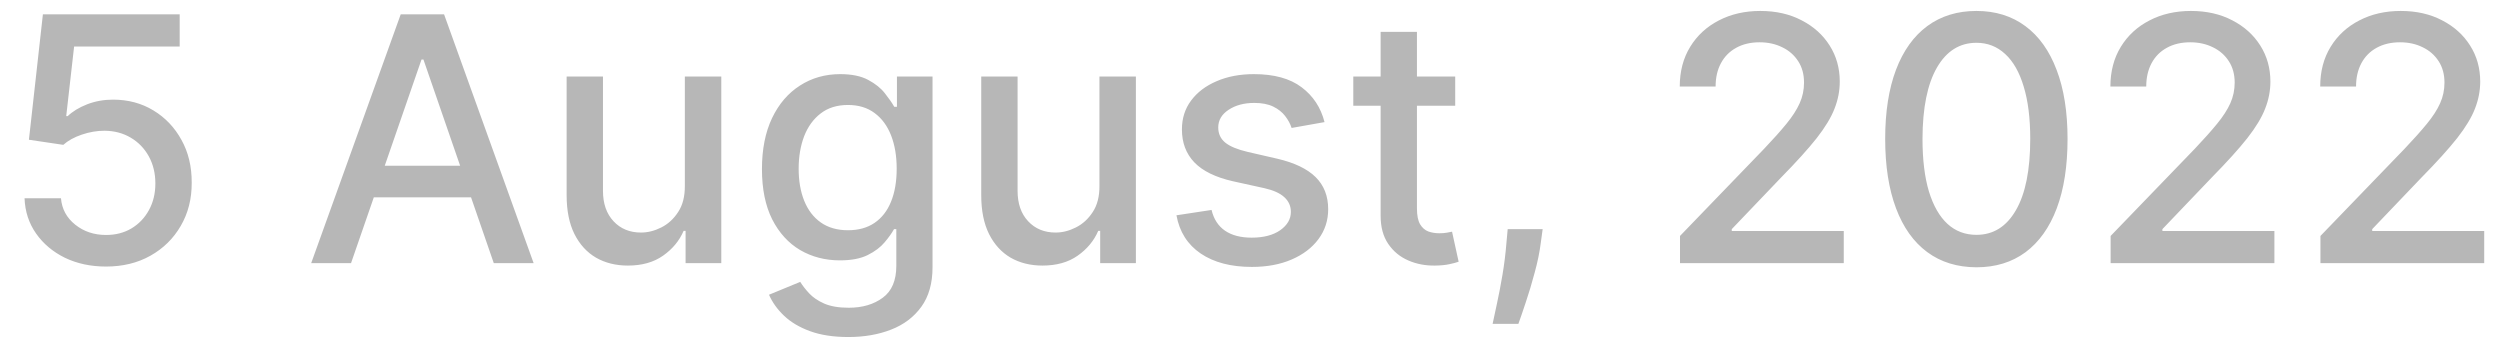 <svg width="95" height="13" viewBox="0 0 95 13" fill="none" xmlns="http://www.w3.org/2000/svg">
<path d="M4.03 10.129C3.452 10.129 2.931 10.018 2.47 9.797C2.011 9.572 1.645 9.264 1.371 8.874C1.097 8.483 0.951 8.036 0.933 7.535H2.317C2.351 7.941 2.531 8.275 2.858 8.537C3.184 8.798 3.575 8.929 4.03 8.929C4.393 8.929 4.715 8.846 4.995 8.68C5.278 8.51 5.5 8.278 5.66 7.983C5.823 7.687 5.904 7.35 5.904 6.972C5.904 6.587 5.821 6.244 5.655 5.942C5.489 5.641 5.26 5.404 4.967 5.231C4.678 5.059 4.346 4.971 3.97 4.968C3.684 4.968 3.396 5.017 3.107 5.116C2.818 5.214 2.584 5.344 2.405 5.504L1.099 5.31L1.63 0.545H6.828V1.769H2.816L2.516 4.414H2.571C2.756 4.236 3.001 4.086 3.305 3.966C3.613 3.846 3.942 3.786 4.293 3.786C4.869 3.786 5.381 3.923 5.831 4.197C6.283 4.471 6.638 4.845 6.897 5.319C7.159 5.79 7.288 6.331 7.285 6.944C7.288 7.556 7.149 8.103 6.869 8.583C6.592 9.063 6.208 9.441 5.715 9.718C5.226 9.992 4.664 10.129 4.03 10.129ZM13.339 10H11.825L15.227 0.545H16.875L20.278 10H18.764L16.091 2.263H16.017L13.339 10ZM13.593 6.298H18.505V7.498H13.593V6.298ZM26.024 7.059V2.909H27.409V10H26.052V8.772H25.978C25.815 9.151 25.553 9.466 25.193 9.718C24.836 9.968 24.392 10.092 23.859 10.092C23.404 10.092 23 9.992 22.65 9.792C22.302 9.589 22.028 9.289 21.828 8.892C21.631 8.495 21.532 8.004 21.532 7.419V2.909H22.913V7.253C22.913 7.736 23.047 8.121 23.314 8.407C23.582 8.694 23.93 8.837 24.358 8.837C24.616 8.837 24.873 8.772 25.129 8.643C25.387 8.513 25.601 8.318 25.77 8.056C25.943 7.795 26.027 7.462 26.024 7.059ZM32.237 12.807C31.674 12.807 31.189 12.733 30.783 12.585C30.38 12.438 30.05 12.242 29.795 11.999C29.539 11.756 29.349 11.49 29.222 11.2L30.409 10.711C30.492 10.846 30.603 10.989 30.741 11.14C30.883 11.294 31.073 11.425 31.314 11.533C31.557 11.64 31.869 11.694 32.251 11.694C32.774 11.694 33.206 11.566 33.548 11.311C33.89 11.059 34.06 10.655 34.06 10.102V8.707H33.973C33.89 8.858 33.77 9.026 33.613 9.211C33.459 9.395 33.246 9.555 32.975 9.691C32.705 9.826 32.352 9.894 31.918 9.894C31.358 9.894 30.854 9.763 30.404 9.501C29.958 9.237 29.604 8.847 29.342 8.333C29.084 7.816 28.954 7.181 28.954 6.427C28.954 5.673 29.082 5.027 29.338 4.488C29.596 3.949 29.95 3.537 30.399 3.251C30.849 2.961 31.358 2.817 31.928 2.817C32.368 2.817 32.723 2.891 32.994 3.038C33.265 3.183 33.476 3.352 33.626 3.546C33.78 3.74 33.899 3.911 33.982 4.059H34.084V2.909H35.436V10.157C35.436 10.766 35.294 11.267 35.011 11.657C34.728 12.048 34.345 12.338 33.862 12.525C33.382 12.713 32.84 12.807 32.237 12.807ZM32.223 8.749C32.62 8.749 32.956 8.657 33.229 8.472C33.506 8.284 33.716 8.016 33.857 7.669C34.002 7.318 34.074 6.898 34.074 6.408C34.074 5.931 34.003 5.511 33.862 5.148C33.72 4.785 33.513 4.502 33.239 4.299C32.965 4.092 32.626 3.989 32.223 3.989C31.808 3.989 31.461 4.097 31.184 4.312C30.907 4.525 30.698 4.814 30.556 5.18C30.418 5.547 30.349 5.956 30.349 6.408C30.349 6.873 30.419 7.281 30.561 7.632C30.703 7.983 30.912 8.257 31.189 8.453C31.469 8.65 31.814 8.749 32.223 8.749ZM41.779 7.059V2.909H43.164V10H41.807V8.772H41.733C41.57 9.151 41.308 9.466 40.948 9.718C40.591 9.968 40.146 10.092 39.614 10.092C39.158 10.092 38.755 9.992 38.404 9.792C38.057 9.589 37.783 9.289 37.583 8.892C37.386 8.495 37.287 8.004 37.287 7.419V2.909H38.668V7.253C38.668 7.736 38.801 8.121 39.069 8.407C39.337 8.694 39.685 8.837 40.113 8.837C40.371 8.837 40.628 8.772 40.883 8.643C41.142 8.513 41.356 8.318 41.525 8.056C41.698 7.795 41.782 7.462 41.779 7.059ZM50.332 4.64L49.081 4.862C49.029 4.702 48.946 4.549 48.832 4.405C48.721 4.26 48.57 4.142 48.38 4.049C48.189 3.957 47.95 3.911 47.664 3.911C47.273 3.911 46.947 3.999 46.685 4.174C46.424 4.346 46.293 4.569 46.293 4.843C46.293 5.08 46.381 5.271 46.556 5.416C46.731 5.56 47.015 5.679 47.406 5.771L48.532 6.03C49.184 6.181 49.671 6.413 49.991 6.727C50.311 7.041 50.471 7.449 50.471 7.95C50.471 8.375 50.348 8.754 50.102 9.086C49.858 9.415 49.518 9.674 49.081 9.862C48.647 10.049 48.144 10.143 47.572 10.143C46.778 10.143 46.13 9.974 45.628 9.635C45.127 9.294 44.819 8.809 44.705 8.181L46.039 7.978C46.122 8.326 46.293 8.589 46.551 8.767C46.81 8.943 47.147 9.031 47.562 9.031C48.015 9.031 48.377 8.937 48.647 8.749C48.918 8.558 49.053 8.326 49.053 8.052C49.053 7.83 48.97 7.644 48.804 7.493C48.641 7.342 48.39 7.229 48.052 7.152L46.852 6.888C46.19 6.738 45.7 6.498 45.383 6.168C45.069 5.839 44.913 5.422 44.913 4.917C44.913 4.499 45.029 4.132 45.263 3.819C45.497 3.505 45.821 3.26 46.233 3.085C46.645 2.906 47.118 2.817 47.65 2.817C48.416 2.817 49.02 2.983 49.46 3.315C49.9 3.645 50.191 4.086 50.332 4.64ZM55.298 2.909V4.017H51.425V2.909H55.298ZM52.464 1.21H53.844V7.918C53.844 8.186 53.884 8.387 53.964 8.523C54.044 8.655 54.147 8.746 54.274 8.795C54.403 8.841 54.543 8.864 54.694 8.864C54.804 8.864 54.901 8.857 54.985 8.841C55.068 8.826 55.132 8.814 55.178 8.804L55.428 9.945C55.348 9.975 55.234 10.006 55.086 10.037C54.938 10.071 54.754 10.089 54.532 10.092C54.169 10.098 53.83 10.034 53.517 9.898C53.203 9.763 52.949 9.554 52.755 9.271C52.561 8.987 52.464 8.632 52.464 8.204V1.21ZM58.621 8.707L58.552 9.211C58.506 9.58 58.427 9.965 58.316 10.365C58.209 10.768 58.096 11.142 57.98 11.486C57.866 11.831 57.772 12.105 57.698 12.308H56.719C56.759 12.117 56.815 11.859 56.885 11.533C56.956 11.21 57.025 10.848 57.093 10.448C57.161 10.048 57.212 9.64 57.245 9.224L57.292 8.707H58.621ZM63.84 10V8.966L67.039 5.651C67.381 5.291 67.663 4.976 67.884 4.705C68.109 4.431 68.276 4.171 68.387 3.925C68.498 3.679 68.553 3.417 68.553 3.14C68.553 2.826 68.48 2.555 68.332 2.327C68.184 2.097 67.983 1.92 67.727 1.797C67.472 1.67 67.184 1.607 66.864 1.607C66.525 1.607 66.23 1.676 65.978 1.815C65.725 1.953 65.531 2.149 65.396 2.401C65.26 2.654 65.193 2.949 65.193 3.288H63.831C63.831 2.712 63.963 2.209 64.228 1.778C64.493 1.347 64.856 1.013 65.317 0.776C65.779 0.536 66.304 0.416 66.892 0.416C67.486 0.416 68.009 0.535 68.461 0.772C68.917 1.006 69.272 1.326 69.528 1.732C69.783 2.135 69.911 2.591 69.911 3.098C69.911 3.449 69.845 3.792 69.712 4.128C69.583 4.463 69.357 4.837 69.034 5.25C68.71 5.659 68.261 6.156 67.686 6.741L65.807 8.707V8.777H70.063V10H63.84ZM75.104 10.157C74.375 10.154 73.752 9.962 73.235 9.58C72.718 9.198 72.322 8.643 72.048 7.913C71.774 7.184 71.637 6.305 71.637 5.277C71.637 4.252 71.774 3.377 72.048 2.651C72.325 1.924 72.722 1.37 73.239 0.989C73.759 0.607 74.381 0.416 75.104 0.416C75.828 0.416 76.448 0.609 76.965 0.993C77.482 1.375 77.877 1.929 78.151 2.655C78.428 3.378 78.567 4.252 78.567 5.277C78.567 6.308 78.43 7.189 78.156 7.918C77.882 8.644 77.486 9.2 76.969 9.585C76.452 9.966 75.831 10.157 75.104 10.157ZM75.104 8.924C75.745 8.924 76.245 8.612 76.605 7.987C76.968 7.362 77.149 6.459 77.149 5.277C77.149 4.493 77.066 3.829 76.9 3.288C76.737 2.743 76.502 2.33 76.194 2.05C75.889 1.767 75.526 1.626 75.104 1.626C74.467 1.626 73.967 1.94 73.604 2.567C73.241 3.195 73.058 4.099 73.055 5.277C73.055 6.065 73.136 6.732 73.299 7.276C73.466 7.818 73.701 8.229 74.006 8.509C74.31 8.786 74.677 8.924 75.104 8.924ZM80.204 10V8.966L83.404 5.651C83.745 5.291 84.027 4.976 84.248 4.705C84.473 4.431 84.641 4.171 84.752 3.925C84.862 3.679 84.918 3.417 84.918 3.14C84.918 2.826 84.844 2.555 84.696 2.327C84.549 2.097 84.347 1.92 84.091 1.797C83.836 1.67 83.548 1.607 83.228 1.607C82.89 1.607 82.594 1.676 82.342 1.815C82.089 1.953 81.895 2.149 81.76 2.401C81.625 2.654 81.557 2.949 81.557 3.288H80.195C80.195 2.712 80.328 2.209 80.592 1.778C80.857 1.347 81.22 1.013 81.682 0.776C82.143 0.536 82.668 0.416 83.256 0.416C83.85 0.416 84.373 0.535 84.826 0.772C85.281 1.006 85.636 1.326 85.892 1.732C86.147 2.135 86.275 2.591 86.275 3.098C86.275 3.449 86.209 3.792 86.076 4.128C85.947 4.463 85.721 4.837 85.398 5.25C85.075 5.659 84.625 6.156 84.05 6.741L82.171 8.707V8.777H86.427V10H80.204ZM88.177 10V8.966L91.376 5.651C91.718 5.291 91.999 4.976 92.221 4.705C92.446 4.431 92.614 4.171 92.724 3.925C92.835 3.679 92.89 3.417 92.89 3.14C92.89 2.826 92.817 2.555 92.669 2.327C92.521 2.097 92.32 1.92 92.064 1.797C91.809 1.67 91.521 1.607 91.201 1.607C90.862 1.607 90.567 1.676 90.314 1.815C90.062 1.953 89.868 2.149 89.733 2.401C89.597 2.654 89.53 2.949 89.53 3.288H88.168C88.168 2.712 88.3 2.209 88.565 1.778C88.829 1.347 89.193 1.013 89.654 0.776C90.116 0.536 90.641 0.416 91.228 0.416C91.823 0.416 92.346 0.535 92.798 0.772C93.254 1.006 93.609 1.326 93.865 1.732C94.12 2.135 94.248 2.591 94.248 3.098C94.248 3.449 94.181 3.792 94.049 4.128C93.92 4.463 93.694 4.837 93.371 5.25C93.047 5.659 92.598 6.156 92.022 6.741L90.144 8.707V8.777H94.4V10H88.177Z" fill="#B7B7B7"/>
</svg>
